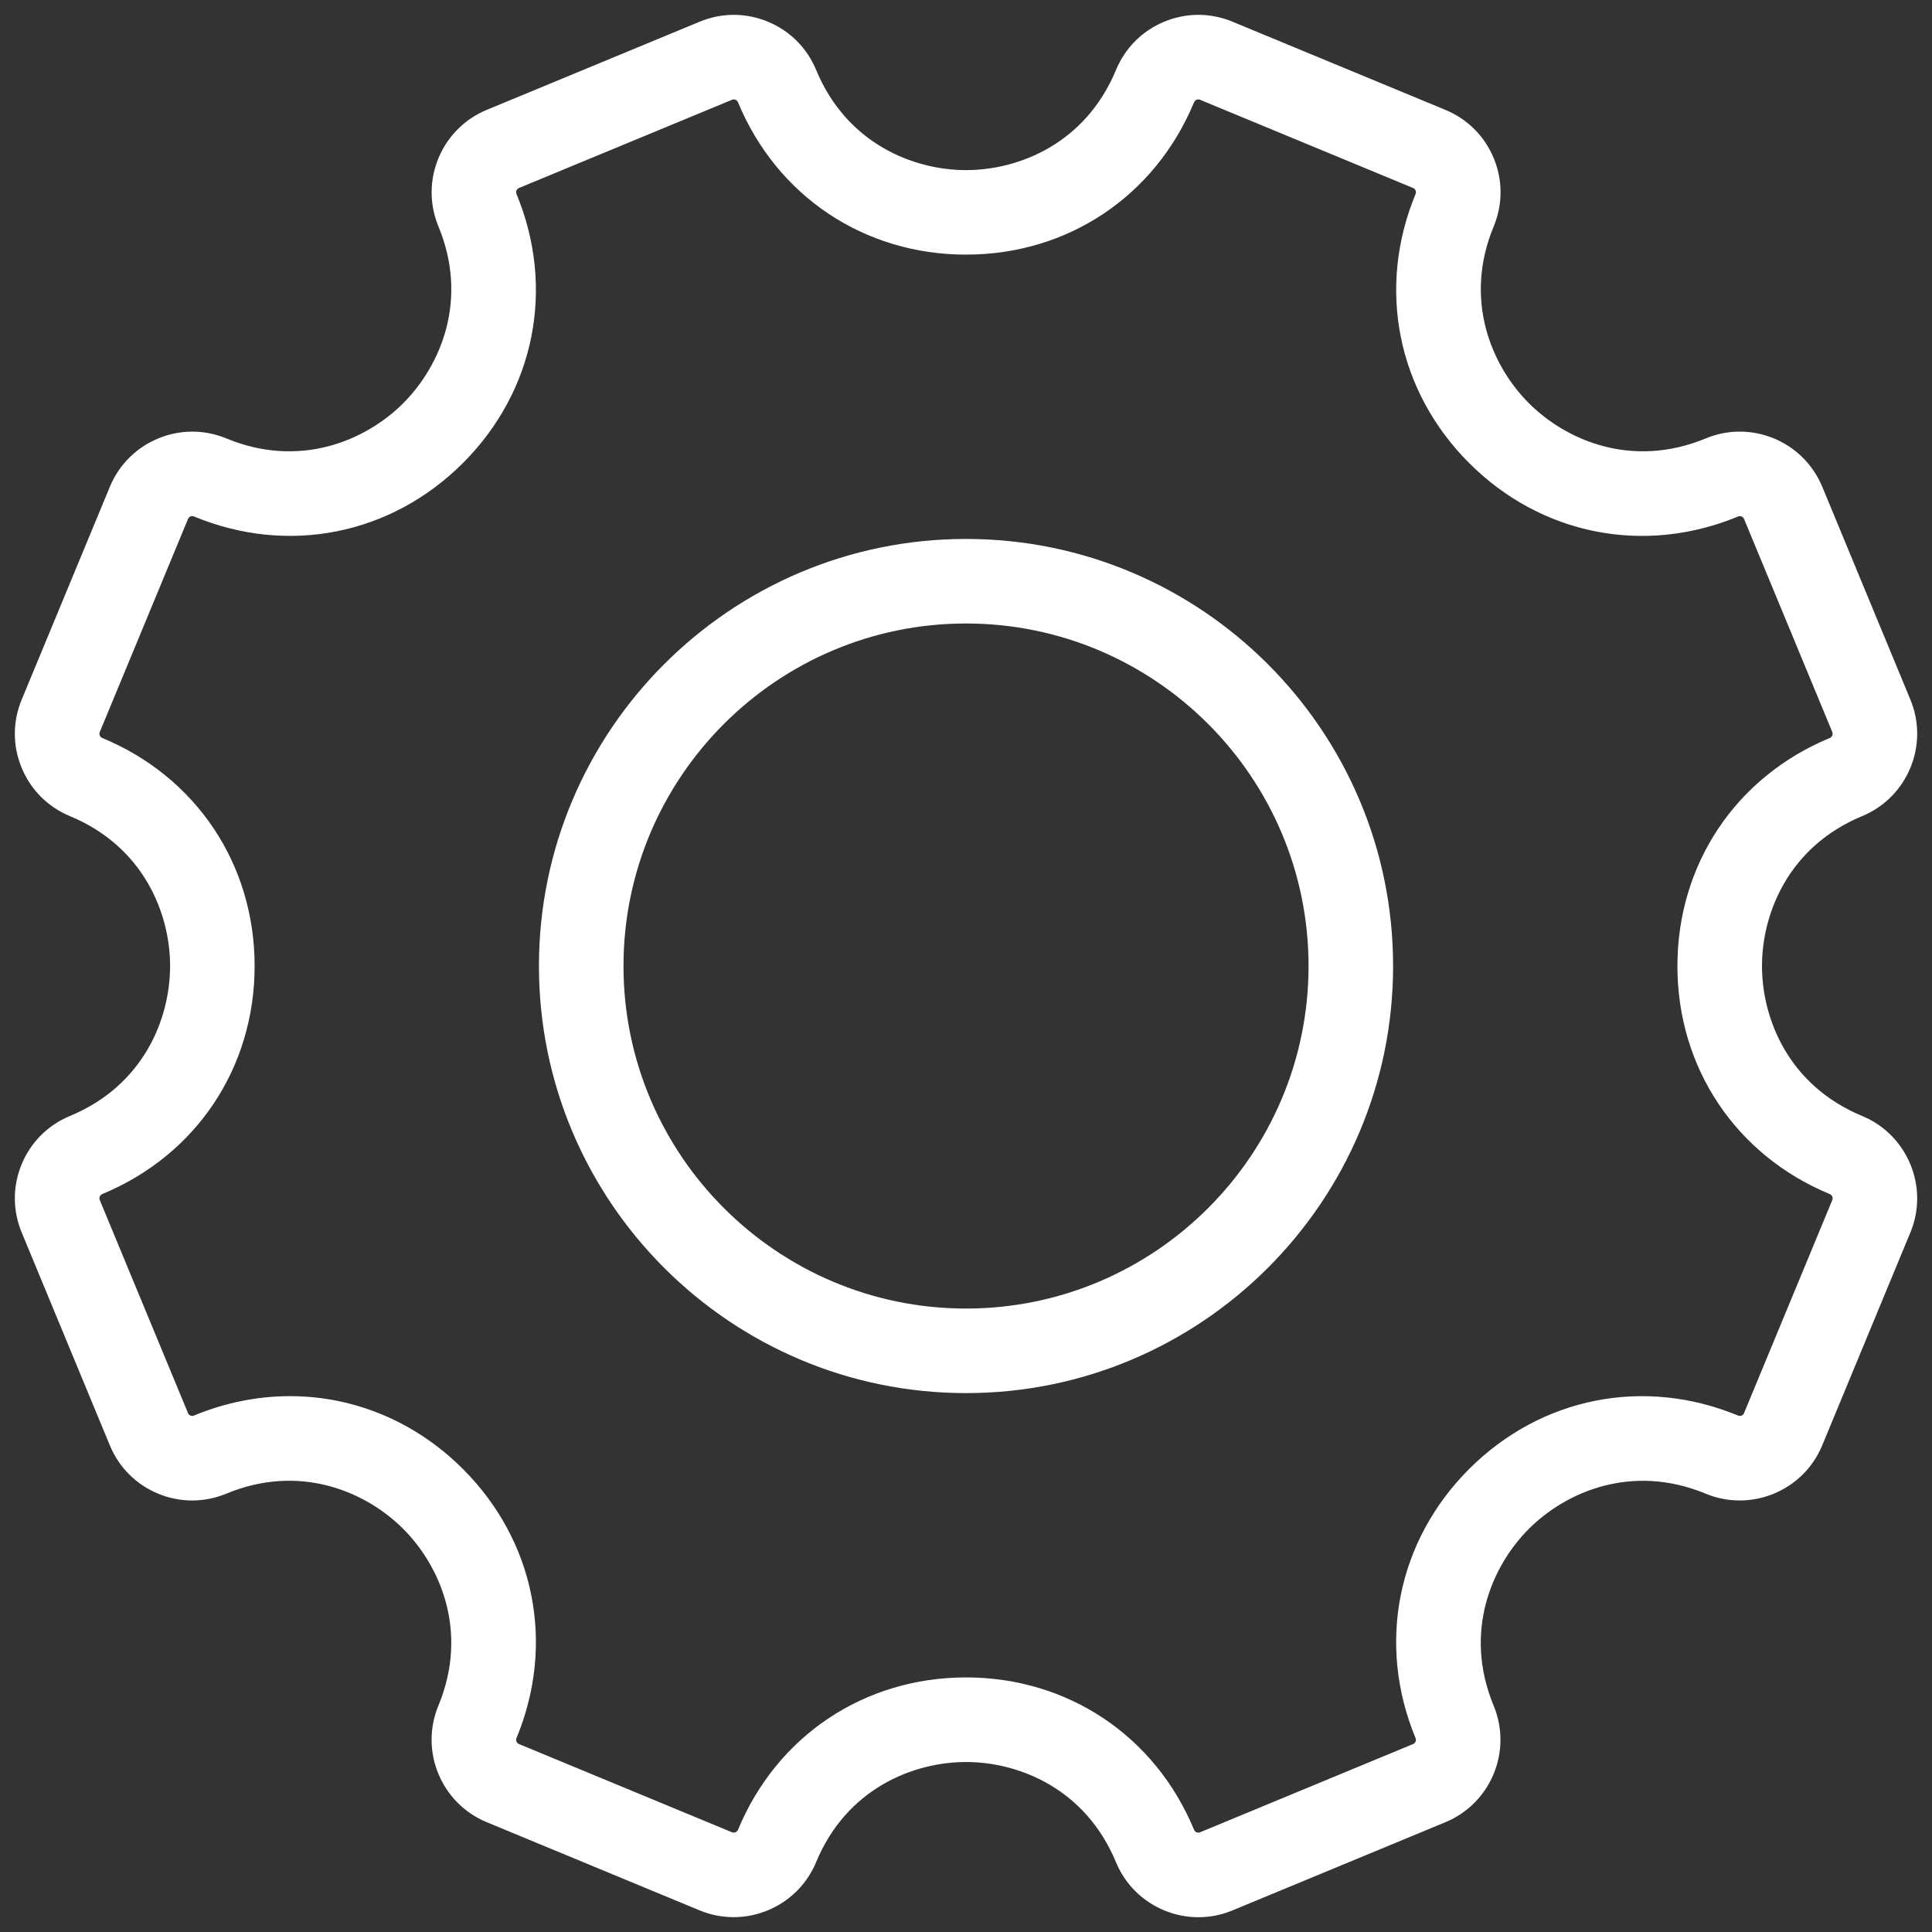 <svg xmlns="http://www.w3.org/2000/svg" xmlns:xlink="http://www.w3.org/1999/xlink" version="1.1" width="256" height="256" viewBox="0 0 256 256" xml:space="preserve">
<rect x="0" y="0" width="256" height="256" fill="#333333" stroke="none"/>
<desc>Created with Fabric.js 1.7.22</desc>
<defs>
</defs>
<g transform="translate(128 128) scale(0.72 0.72)" style="">
	<g style="stroke: none; stroke-width: 0; stroke-dasharray: none; stroke-linecap: butt; stroke-linejoin: miter; stroke-miterlimit: 10; fill: none; fill-rule: nonzero; opacity: 1;" transform="translate(-175.05 -175.05) scale(3.89 3.89)" >
	<path d="M 34.006 89.999 c -0.536 0 -1.081 -0.103 -1.606 -0.32 L 22.32 85.504 c -2.148 -0.891 -3.171 -3.361 -2.282 -5.509 c 1.448 -3.495 0.089 -6.614 -1.665 -8.368 c -1.754 -1.753 -4.873 -3.111 -8.367 -1.664 c -1.042 0.432 -2.188 0.431 -3.227 0 c -1.041 -0.431 -1.851 -1.24 -2.282 -2.281 L 0.324 57.604 c -0.431 -1.04 -0.431 -2.186 0 -3.227 c 0.431 -1.04 1.241 -1.85 2.282 -2.281 c 3.495 -1.448 4.74 -4.614 4.74 -7.094 c 0 -2.48 -1.245 -5.646 -4.74 -7.093 c -1.041 -0.431 -1.851 -1.242 -2.282 -2.282 c -0.431 -1.041 -0.431 -2.187 0 -3.227 l 4.175 -10.078 c 0.89 -2.147 3.36 -3.171 5.508 -2.282 c 3.495 1.448 6.615 0.089 8.368 -1.665 c 1.754 -1.754 3.112 -4.873 1.665 -8.367 c -0.889 -2.147 0.134 -4.619 2.281 -5.509 l 10.08 -4.174 c 1.038 -0.432 2.185 -0.432 3.227 0 c 1.04 0.431 1.851 1.241 2.282 2.282 c 1.447 3.495 4.613 4.74 7.093 4.74 c 2.48 0 5.646 -1.245 7.094 -4.74 c 0.432 -1.041 1.241 -1.851 2.281 -2.282 c 1.041 -0.431 2.187 -0.432 3.228 0 l 10.079 4.174 c 1.04 0.431 1.851 1.242 2.281 2.282 c 0.432 1.041 0.432 2.187 0 3.227 c -1.447 3.494 -0.09 6.613 1.664 8.367 c 1.755 1.754 4.875 3.112 8.368 1.665 c 2.15 -0.891 4.617 0.135 5.509 2.281 L 89.68 32.4 c 0.889 2.147 -0.135 4.618 -2.281 5.508 c -3.495 1.448 -4.741 4.614 -4.741 7.094 c 0 2.48 1.245 5.646 4.74 7.094 l 0 0 c 2.146 0.89 3.171 3.36 2.282 5.508 l -4.175 10.08 c -0.89 2.149 -3.365 3.169 -5.509 2.281 c -3.493 -1.447 -6.613 -0.09 -8.368 1.664 c -1.754 1.754 -3.111 4.873 -1.664 8.368 c 0.89 2.147 -0.133 4.618 -2.281 5.509 l -10.079 4.175 c -2.148 0.89 -4.619 -0.135 -5.509 -2.282 c -1.448 -3.495 -4.614 -4.74 -7.094 -4.74 c -2.48 0 -5.646 1.245 -7.093 4.74 C 37.235 89.019 35.661 89.999 34.006 89.999 z M 13.019 65.35 c 3.006 0 5.92 1.187 8.184 3.45 c 3.403 3.403 4.373 8.28 2.531 12.727 c -0.045 0.109 0.007 0.236 0.118 0.282 l 10.078 4.175 c 0.109 0.043 0.236 -0.008 0.283 -0.118 c 1.842 -4.446 5.976 -7.209 10.788 -7.209 s 8.948 2.763 10.789 7.209 c 0.045 0.11 0.175 0.164 0.283 0.118 l 10.078 -4.175 c 0.055 -0.022 0.095 -0.063 0.117 -0.117 s 0.022 -0.11 0 -0.165 C 64.427 77.08 65.397 72.203 68.8 68.8 c 3.403 -3.404 8.282 -4.372 12.727 -2.531 c 0.054 0.021 0.109 0.023 0.165 0 c 0.055 -0.022 0.095 -0.063 0.117 -0.117 l 4.175 -10.079 c 0.045 -0.109 -0.008 -0.236 -0.118 -0.282 c -4.446 -1.842 -7.209 -5.976 -7.209 -10.789 s 2.763 -8.947 7.209 -10.789 c 0.11 -0.046 0.163 -0.172 0.118 -0.283 L 81.81 23.851 c -0.045 -0.109 -0.174 -0.162 -0.282 -0.117 c -4.449 1.842 -9.325 0.873 -12.727 -2.532 c -3.403 -3.403 -4.373 -8.28 -2.531 -12.726 c 0.022 -0.055 0.022 -0.11 0 -0.166 c -0.022 -0.055 -0.063 -0.094 -0.117 -0.117 L 56.072 4.019 c -0.108 -0.048 -0.237 0.007 -0.282 0.117 c -1.842 4.446 -5.976 7.209 -10.789 7.209 c 0 0 0 0 0 0 c -4.813 0 -8.947 -2.763 -10.788 -7.209 c -0.023 -0.055 -0.063 -0.094 -0.117 -0.117 c -0.055 -0.022 -0.11 -0.023 -0.165 0 l -10.08 4.174 c -0.109 0.045 -0.162 0.173 -0.117 0.283 c 1.842 4.446 0.872 9.323 -2.531 12.726 c -3.403 3.403 -8.279 4.373 -12.727 2.531 c -0.111 -0.047 -0.236 0.007 -0.282 0.117 L 4.019 33.93 c -0.023 0.055 -0.023 0.111 0 0.165 c 0.022 0.055 0.062 0.094 0.117 0.117 c 4.447 1.842 7.209 5.976 7.209 10.789 S 8.583 53.948 4.136 55.79 c -0.11 0.046 -0.162 0.172 -0.117 0.282 l 4.174 10.079 c 0.023 0.055 0.062 0.095 0.117 0.117 c 0.055 0.023 0.11 0.023 0.165 0 C 9.965 65.651 11.504 65.35 13.019 65.35 z M 45.001 65.206 c -11.141 0 -20.205 -9.063 -20.205 -20.205 s 9.064 -20.205 20.205 -20.205 c 11.141 0 20.205 9.064 20.205 20.205 S 56.143 65.206 45.001 65.206 z M 45.001 28.796 c -8.935 0 -16.205 7.27 -16.205 16.205 s 7.269 16.205 16.205 16.205 s 16.205 -7.269 16.205 -16.205 S 53.937 28.796 45.001 28.796 z" style="stroke: none; stroke-width: 1; stroke-dasharray: none; stroke-linecap: butt; stroke-linejoin: miter; stroke-miterlimit: 10; fill: rgb(255,255,255); fill-rule: nonzero; opacity: 1;" transform=" matrix(1 0 0 1 0 0) " stroke-linecap="round" />
</g>
</g>
</svg>